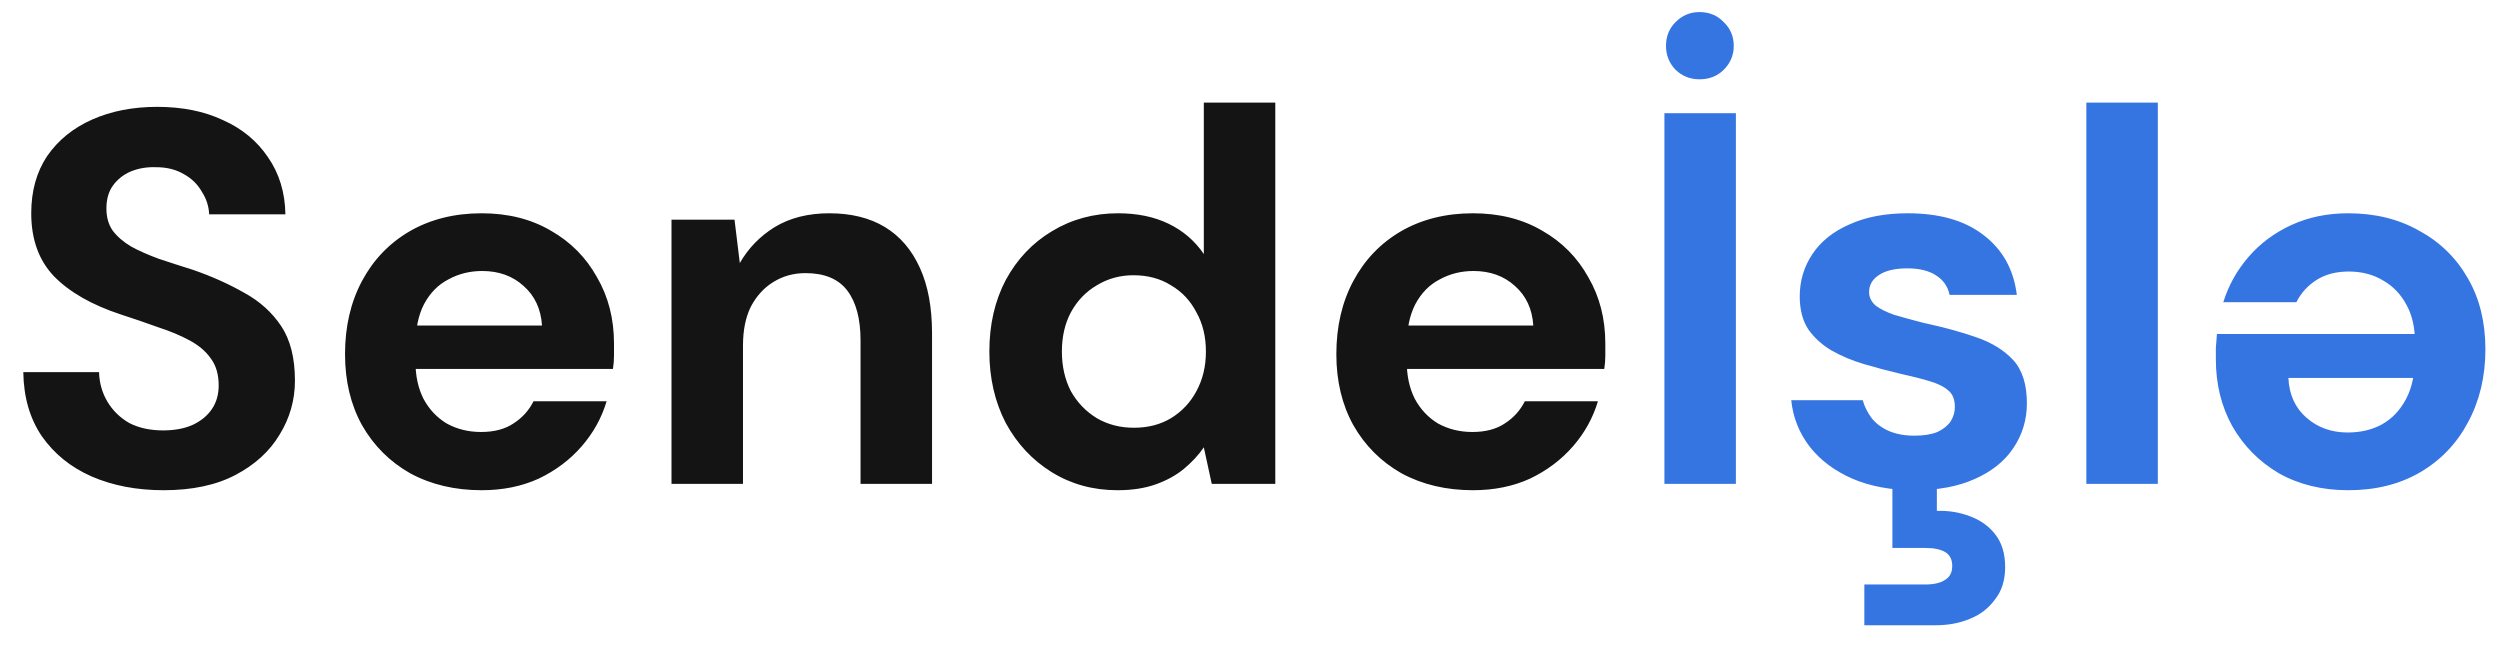 <svg width="93" height="24" viewBox="0 0 93 24" fill="none" xmlns="http://www.w3.org/2000/svg">
<path d="M6.087 18.236C5.089 18.236 4.196 18.066 3.408 17.724C2.633 17.383 2.016 16.884 1.556 16.227C1.11 15.57 0.88 14.776 0.867 13.844H3.684C3.697 14.251 3.802 14.618 3.999 14.947C4.196 15.275 4.465 15.538 4.806 15.735C5.161 15.918 5.581 16.011 6.067 16.011C6.487 16.011 6.848 15.945 7.151 15.813C7.466 15.669 7.709 15.472 7.879 15.223C8.05 14.973 8.135 14.678 8.135 14.336C8.135 13.929 8.037 13.594 7.84 13.332C7.656 13.069 7.393 12.846 7.052 12.662C6.711 12.478 6.317 12.314 5.87 12.169C5.437 12.012 4.977 11.854 4.491 11.697C3.414 11.342 2.587 10.869 2.009 10.278C1.445 9.687 1.162 8.906 1.162 7.934C1.162 7.107 1.359 6.398 1.753 5.807C2.16 5.216 2.718 4.763 3.428 4.447C4.137 4.132 4.944 3.975 5.85 3.975C6.783 3.975 7.597 4.139 8.293 4.467C9.002 4.782 9.56 5.242 9.967 5.846C10.388 6.45 10.604 7.159 10.617 7.974H7.781C7.768 7.671 7.676 7.389 7.505 7.126C7.348 6.851 7.124 6.634 6.835 6.476C6.546 6.306 6.205 6.22 5.811 6.22C5.47 6.207 5.154 6.26 4.865 6.378C4.59 6.496 4.366 6.673 4.196 6.91C4.038 7.133 3.959 7.415 3.959 7.757C3.959 8.085 4.038 8.361 4.196 8.584C4.366 8.807 4.596 9.004 4.885 9.175C5.174 9.333 5.516 9.484 5.91 9.628C6.303 9.759 6.73 9.897 7.19 10.042C7.873 10.278 8.503 10.561 9.081 10.889C9.659 11.204 10.118 11.618 10.46 12.13C10.801 12.642 10.972 13.318 10.972 14.159C10.972 14.881 10.782 15.551 10.401 16.168C10.033 16.785 9.488 17.284 8.766 17.665C8.044 18.046 7.151 18.236 6.087 18.236ZM17.917 18.236C16.919 18.236 16.032 18.026 15.258 17.606C14.496 17.173 13.898 16.575 13.465 15.813C13.045 15.052 12.835 14.172 12.835 13.174C12.835 12.15 13.045 11.243 13.465 10.456C13.885 9.668 14.476 9.05 15.238 8.604C16.013 8.157 16.906 7.934 17.917 7.934C18.902 7.934 19.762 8.151 20.497 8.584C21.233 9.004 21.804 9.582 22.211 10.318C22.631 11.04 22.841 11.861 22.841 12.78C22.841 12.911 22.841 13.062 22.841 13.233C22.841 13.391 22.828 13.555 22.802 13.725H14.726V12.11H20.163C20.123 11.493 19.893 11.001 19.473 10.633C19.066 10.265 18.554 10.081 17.937 10.081C17.477 10.081 17.057 10.186 16.676 10.396C16.295 10.593 15.993 10.902 15.77 11.322C15.56 11.729 15.455 12.248 15.455 12.878V13.45C15.455 13.975 15.553 14.435 15.75 14.829C15.96 15.223 16.249 15.531 16.617 15.754C16.998 15.964 17.424 16.07 17.897 16.07C18.383 16.07 18.784 15.964 19.099 15.754C19.427 15.544 19.677 15.268 19.847 14.927H22.566C22.382 15.544 22.073 16.102 21.64 16.601C21.207 17.1 20.675 17.501 20.044 17.803C19.414 18.092 18.705 18.236 17.917 18.236ZM24.98 18V8.171H27.324L27.521 9.786C27.836 9.234 28.27 8.788 28.821 8.446C29.386 8.105 30.062 7.934 30.85 7.934C31.664 7.934 32.354 8.105 32.919 8.446C33.483 8.788 33.916 9.293 34.219 9.963C34.521 10.62 34.672 11.434 34.672 12.406V18H32.012V12.662C32.012 11.861 31.848 11.243 31.52 10.81C31.192 10.377 30.673 10.16 29.964 10.16C29.517 10.16 29.117 10.272 28.762 10.495C28.421 10.705 28.145 11.007 27.935 11.401C27.738 11.795 27.639 12.281 27.639 12.859V18H24.98ZM41.571 18.236C40.665 18.236 39.85 18.013 39.128 17.567C38.406 17.12 37.835 16.509 37.414 15.735C37.007 14.947 36.804 14.06 36.804 13.075C36.804 12.077 37.007 11.191 37.414 10.416C37.835 9.641 38.406 9.037 39.128 8.604C39.864 8.157 40.684 7.934 41.59 7.934C42.313 7.934 42.943 8.065 43.481 8.328C44.02 8.591 44.453 8.965 44.782 9.451V3.817H47.441V18H45.077L44.782 16.641C44.584 16.93 44.335 17.199 44.033 17.448C43.744 17.685 43.396 17.875 42.989 18.02C42.582 18.164 42.109 18.236 41.571 18.236ZM42.181 15.912C42.707 15.912 43.166 15.794 43.56 15.557C43.967 15.308 44.282 14.973 44.506 14.553C44.742 14.119 44.86 13.627 44.86 13.075C44.86 12.524 44.742 12.038 44.506 11.618C44.282 11.184 43.967 10.85 43.56 10.613C43.166 10.364 42.7 10.239 42.162 10.239C41.663 10.239 41.21 10.364 40.803 10.613C40.395 10.85 40.074 11.184 39.837 11.618C39.614 12.038 39.502 12.524 39.502 13.075C39.502 13.627 39.614 14.119 39.837 14.553C40.074 14.973 40.395 15.308 40.803 15.557C41.21 15.794 41.669 15.912 42.181 15.912ZM54.794 18.236C53.796 18.236 52.909 18.026 52.134 17.606C51.373 17.173 50.775 16.575 50.342 15.813C49.922 15.052 49.712 14.172 49.712 13.174C49.712 12.15 49.922 11.243 50.342 10.456C50.762 9.668 51.353 9.05 52.115 8.604C52.889 8.157 53.782 7.934 54.794 7.934C55.779 7.934 56.639 8.151 57.374 8.584C58.11 9.004 58.681 9.582 59.088 10.318C59.508 11.04 59.718 11.861 59.718 12.78C59.718 12.911 59.718 13.062 59.718 13.233C59.718 13.391 59.705 13.555 59.679 13.725H51.603V12.11H57.039C57 11.493 56.77 11.001 56.35 10.633C55.943 10.265 55.431 10.081 54.813 10.081C54.354 10.081 53.934 10.186 53.553 10.396C53.172 10.593 52.87 10.902 52.647 11.322C52.437 11.729 52.331 12.248 52.331 12.878V13.45C52.331 13.975 52.43 14.435 52.627 14.829C52.837 15.223 53.126 15.531 53.494 15.754C53.874 15.964 54.301 16.07 54.774 16.07C55.26 16.07 55.66 15.964 55.976 15.754C56.304 15.544 56.553 15.268 56.724 14.927H59.443C59.259 15.544 58.95 16.102 58.517 16.601C58.083 17.1 57.551 17.501 56.921 17.803C56.291 18.092 55.582 18.236 54.794 18.236Z" fill="#141414"/>
<path d="M61.916 18V4.211H64.575V18H61.916ZM63.216 2.95C62.875 2.95 62.579 2.832 62.33 2.596C62.093 2.346 61.975 2.051 61.975 1.709C61.975 1.355 62.093 1.059 62.33 0.823C62.579 0.573 62.875 0.449 63.216 0.449C63.584 0.449 63.886 0.573 64.122 0.823C64.372 1.059 64.496 1.355 64.496 1.709C64.496 2.051 64.372 2.346 64.122 2.596C63.886 2.832 63.584 2.95 63.216 2.95ZM71.224 18.236C70.344 18.236 69.569 18.092 68.9 17.803C68.243 17.514 67.718 17.12 67.324 16.621C66.93 16.109 66.7 15.531 66.634 14.888H69.294C69.359 15.124 69.471 15.347 69.628 15.557C69.786 15.754 69.996 15.912 70.259 16.03C70.535 16.148 70.85 16.207 71.204 16.207C71.559 16.207 71.848 16.162 72.071 16.07C72.294 15.964 72.458 15.833 72.564 15.676C72.669 15.505 72.721 15.328 72.721 15.144C72.721 14.868 72.642 14.664 72.485 14.533C72.327 14.389 72.091 14.27 71.776 14.178C71.474 14.087 71.112 13.995 70.692 13.903C70.246 13.798 69.799 13.68 69.353 13.548C68.906 13.417 68.499 13.246 68.131 13.036C67.777 12.826 67.488 12.563 67.265 12.248C67.055 11.92 66.95 11.513 66.95 11.027C66.95 10.449 67.107 9.924 67.422 9.451C67.737 8.978 68.197 8.61 68.801 8.348C69.405 8.072 70.127 7.934 70.968 7.934C72.15 7.934 73.089 8.203 73.785 8.742C74.494 9.28 74.908 10.022 75.026 10.968H72.524C72.458 10.652 72.288 10.41 72.012 10.239C71.749 10.068 71.395 9.983 70.948 9.983C70.489 9.983 70.134 10.068 69.885 10.239C69.648 10.396 69.53 10.607 69.53 10.869C69.53 11.053 69.609 11.217 69.766 11.362C69.937 11.493 70.173 11.611 70.475 11.716C70.791 11.808 71.152 11.907 71.559 12.012C72.294 12.169 72.944 12.347 73.509 12.543C74.087 12.741 74.546 13.023 74.888 13.391C75.229 13.758 75.4 14.297 75.4 15.006C75.4 15.623 75.229 16.181 74.888 16.68C74.56 17.166 74.08 17.547 73.45 17.823C72.833 18.099 72.091 18.236 71.224 18.236ZM69.353 23.259V21.743H71.618C71.946 21.743 72.196 21.684 72.367 21.565C72.537 21.46 72.623 21.29 72.623 21.053C72.623 20.817 72.537 20.646 72.367 20.541C72.196 20.436 71.946 20.384 71.618 20.384H70.397V17.921H72.051V19.005C72.485 18.991 72.892 19.057 73.273 19.202C73.667 19.346 73.982 19.569 74.218 19.871C74.468 20.186 74.592 20.594 74.592 21.093C74.592 21.578 74.468 21.979 74.218 22.294C73.982 22.623 73.667 22.866 73.273 23.023C72.892 23.181 72.472 23.259 72.012 23.259H69.353ZM77.612 18V3.817H80.271V18H77.612ZM87.355 7.934C88.353 7.934 89.233 8.151 89.995 8.584C90.769 9.004 91.374 9.595 91.807 10.357C92.24 11.106 92.457 11.985 92.457 12.997C92.457 14.008 92.24 14.914 91.807 15.715C91.387 16.503 90.796 17.12 90.034 17.567C89.272 18.013 88.379 18.236 87.355 18.236C86.383 18.236 85.523 18.026 84.775 17.606C84.039 17.173 83.461 16.588 83.041 15.853C82.634 15.117 82.43 14.29 82.43 13.371C82.43 13.226 82.43 13.082 82.43 12.938C82.444 12.78 82.457 12.609 82.47 12.425H90.546V14.06H85.129C85.155 14.678 85.379 15.17 85.799 15.538C86.219 15.905 86.731 16.089 87.335 16.089C87.808 16.089 88.228 15.991 88.596 15.794C88.977 15.584 89.279 15.268 89.502 14.848C89.725 14.428 89.837 13.909 89.837 13.292V12.721C89.837 12.182 89.732 11.723 89.522 11.342C89.312 10.948 89.023 10.646 88.655 10.436C88.287 10.213 87.861 10.101 87.375 10.101C86.902 10.101 86.501 10.206 86.173 10.416C85.845 10.626 85.595 10.902 85.425 11.243H82.706C82.903 10.613 83.218 10.048 83.652 9.549C84.085 9.05 84.617 8.656 85.247 8.367C85.878 8.079 86.58 7.934 87.355 7.934Z" fill="#3575E2"/>
</svg>
